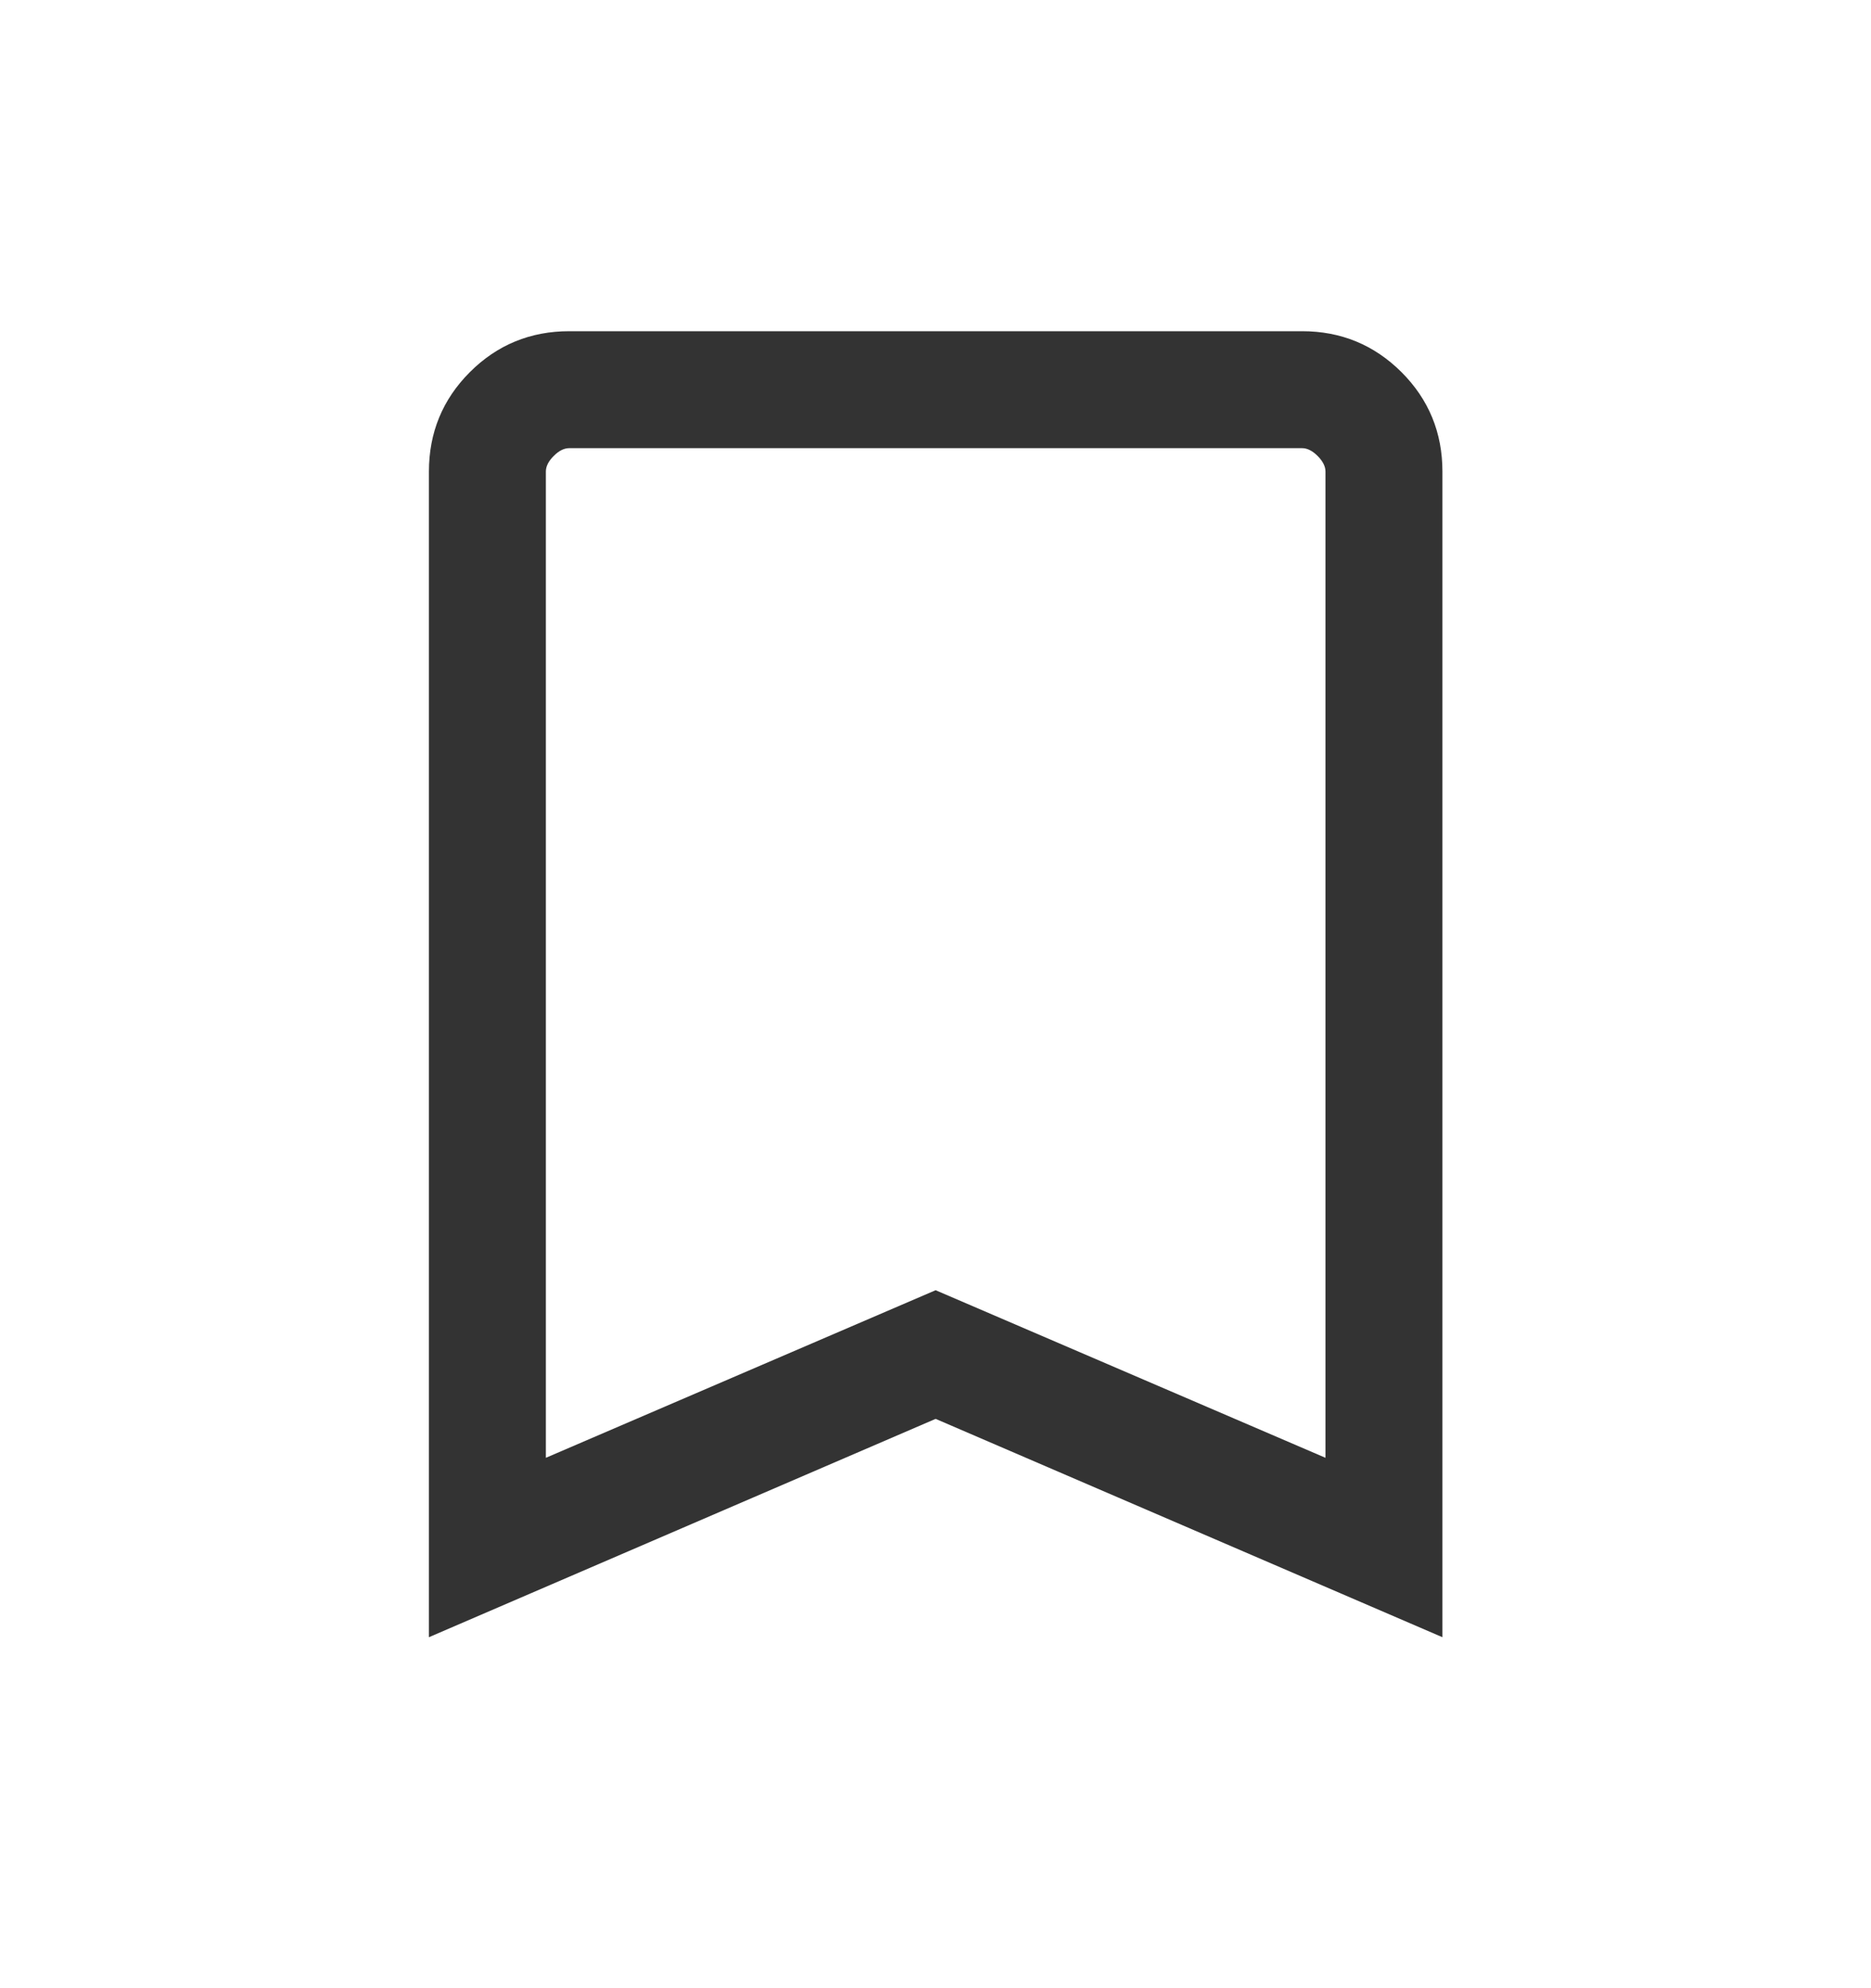 <svg width="16" height="17" viewBox="0 0 16 17" fill="none" xmlns="http://www.w3.org/2000/svg">
<mask id="mask0_13900_18666" style="mask-type:alpha" maskUnits="userSpaceOnUse" x="0" y="0" width="16" height="17">
<rect y="0.5" width="16" height="16" fill="#D9D9D9"/>
</mask>
<g mask="url(#mask0_13900_18666)">
<path d="M3.668 13.999V4.032C3.668 3.699 3.785 3.415 4.018 3.182C4.251 2.949 4.535 2.832 4.868 2.832H11.135C11.468 2.832 11.751 2.949 11.985 3.182C12.218 3.415 12.335 3.699 12.335 4.032V13.999L8.001 12.132L3.668 13.999ZM4.668 12.465L8.001 11.032L11.335 12.465V4.032C11.335 3.988 11.312 3.943 11.268 3.899C11.223 3.854 11.179 3.832 11.135 3.832H4.868C4.824 3.832 4.779 3.854 4.735 3.899C4.69 3.943 4.668 3.988 4.668 4.032V12.465ZM4.668 3.832H11.335H8.001H4.668Z" fill="#333333"/>
</g>
</svg>
